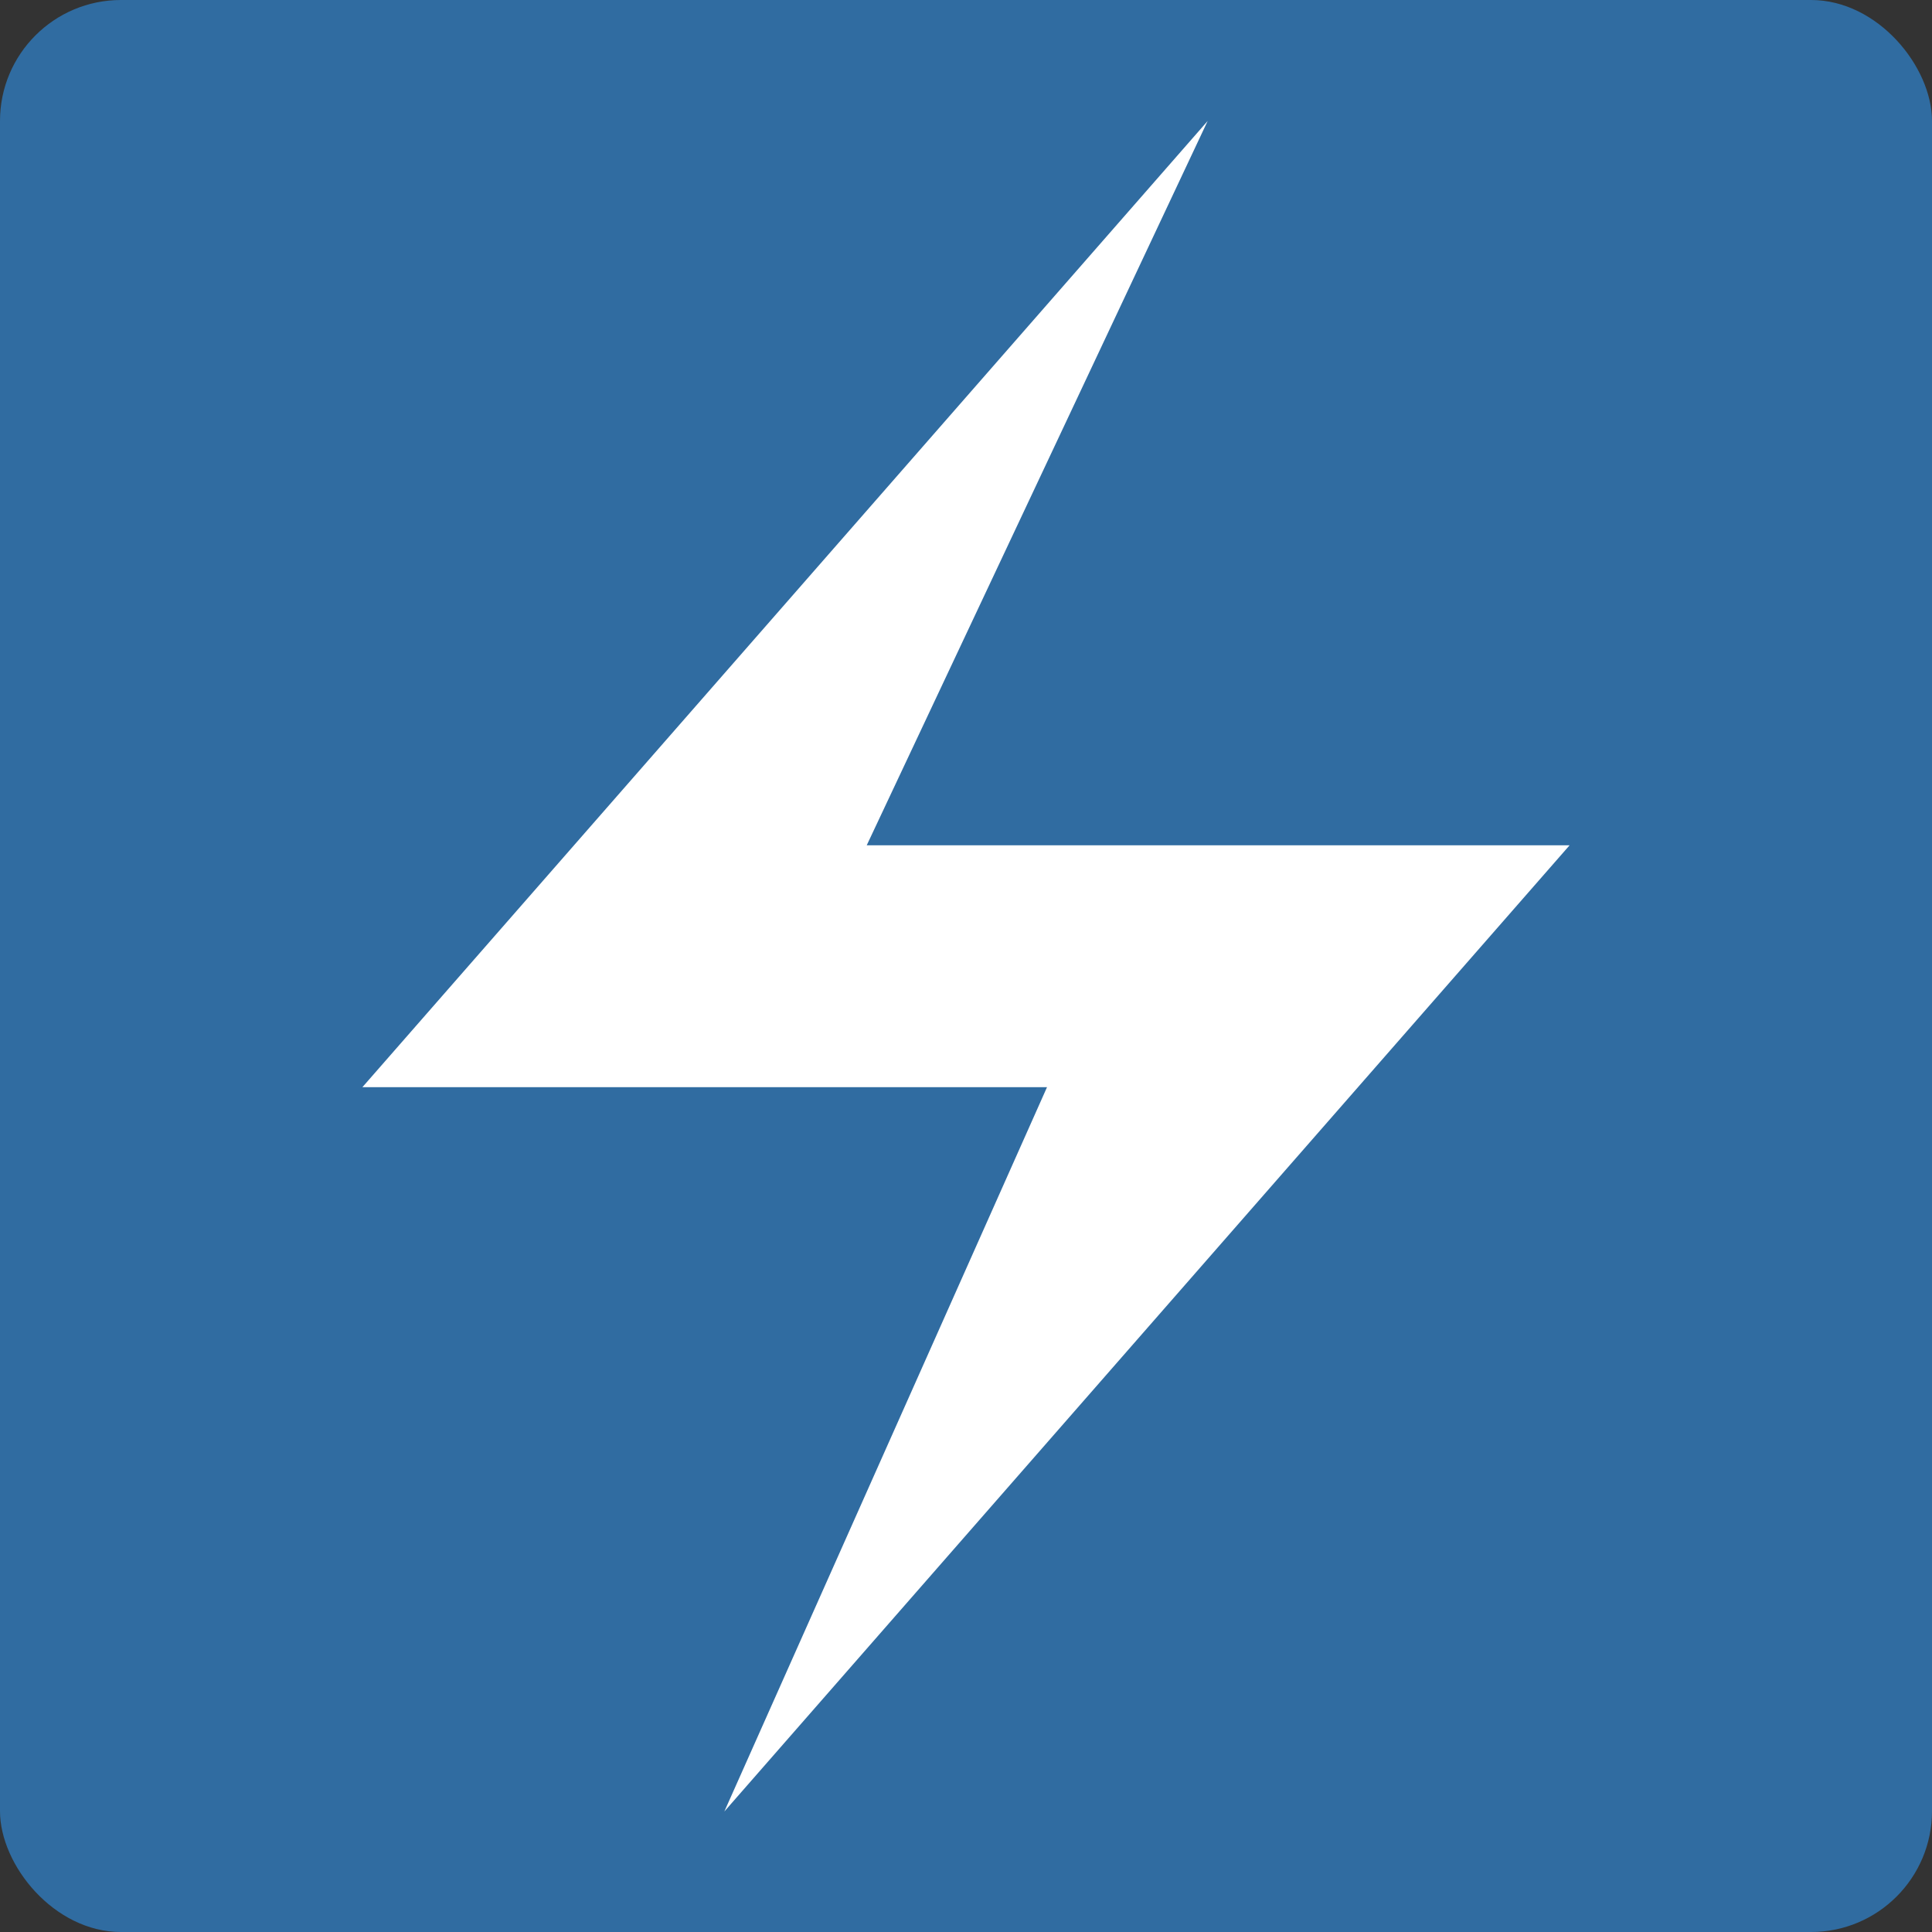 <?xml version="1.0" encoding="UTF-8"?>
<svg width="16" height="16" version="1.1" viewBox="0 0 4.233 4.233" xmlns="http://www.w3.org/2000/svg">
<rect x="0" y="0" width="4.233" height="4.233" fill="#333333" stroke="none"/>
<g>
<rect width="4.233" height="4.233" rx=".265" fill="#306ca1" stroke-linecap="round" stroke-linejoin="round" stroke-miterlimit="0" stroke-width=".132"/>
<path d="m2.646 0.265-1.852 2.117h1.5l-0.707 1.587 1.852-2.117h-1.54z" fill="#fff"/>
</g>
</svg>
